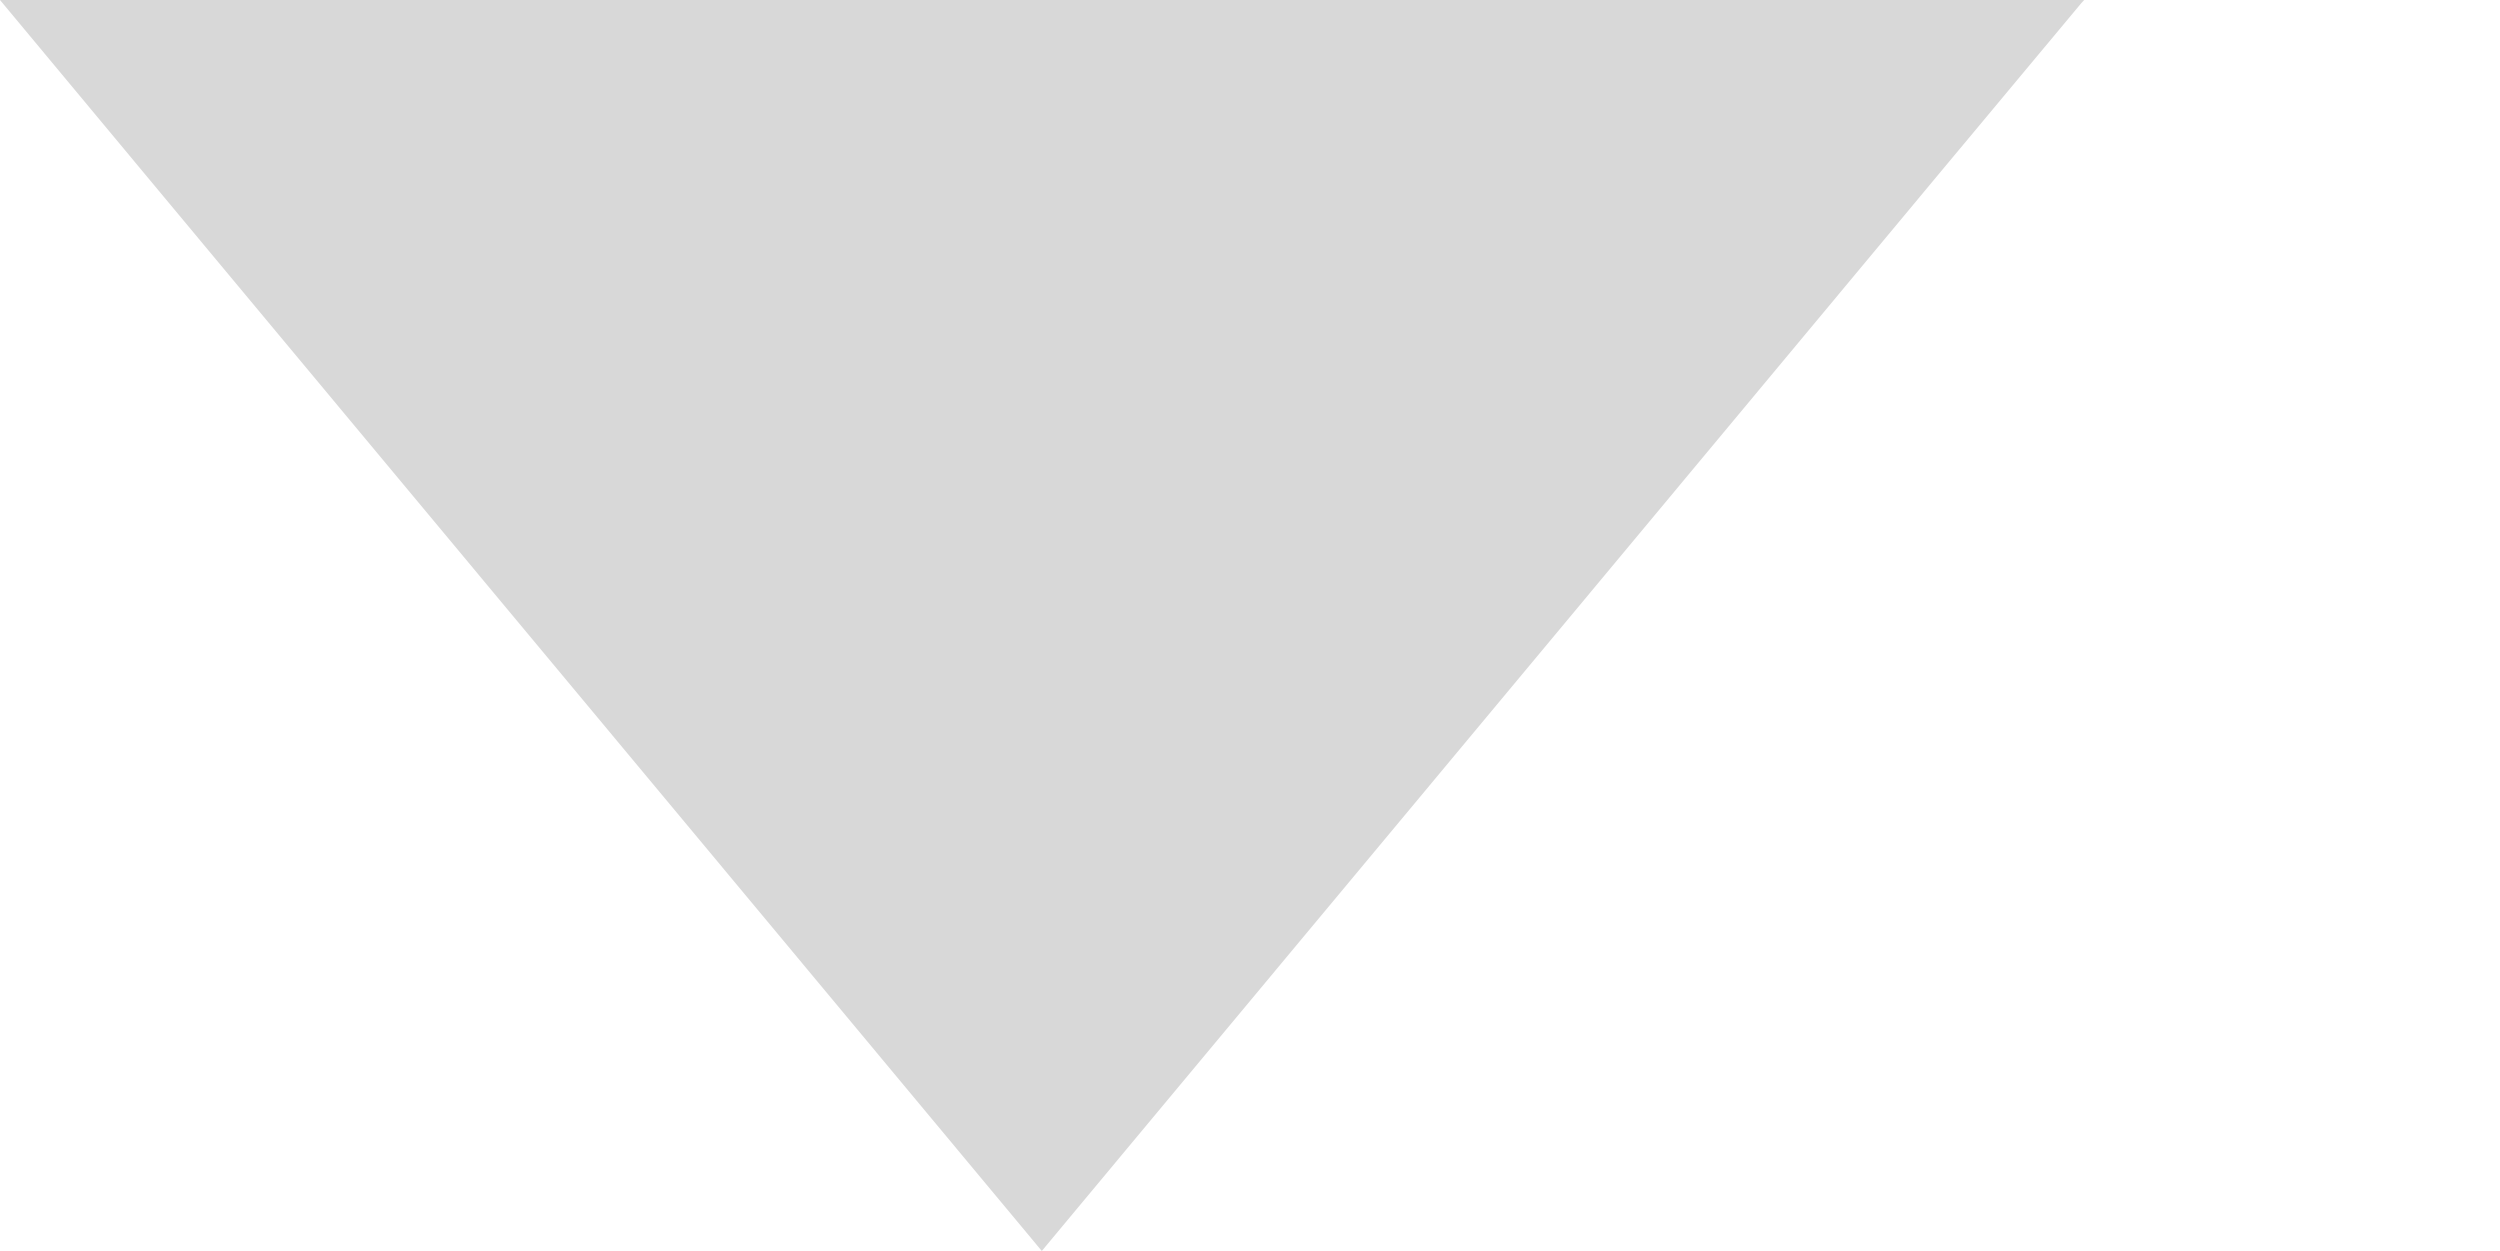 <?xml version="1.0" encoding="UTF-8" standalone="no"?>
<svg
   xmlns:dc="http://purl.org/dc/elements/1.1/"
   xmlns:cc="http://creativecommons.org/ns#"
   xmlns:rdf="http://www.w3.org/1999/02/22-rdf-syntax-ns#"
   xmlns:svg="http://www.w3.org/2000/svg"
   xmlns="http://www.w3.org/2000/svg"
   id="svg2"
   version="1.1"
   width="18"
   height="9.007"
   viewBox="0 0 18 9.007">
  <defs
     id="defs6" />
  <path
     style="fill:#d8d8d8"
     d="M 4.947,5.94 C 3.542,4.253 1.854,2.227 1.196,1.437 L 0,4.3884277e-6 l 7.503,0 7.503,0 L 14.985,0.023 C 14.974,0.035 13.424,1.895 11.541,4.157 9.658,6.418 7.978,8.434 7.809,8.637 L 7.501,9.007 4.947,5.94 Z"
     id="path3338" />
</svg>
